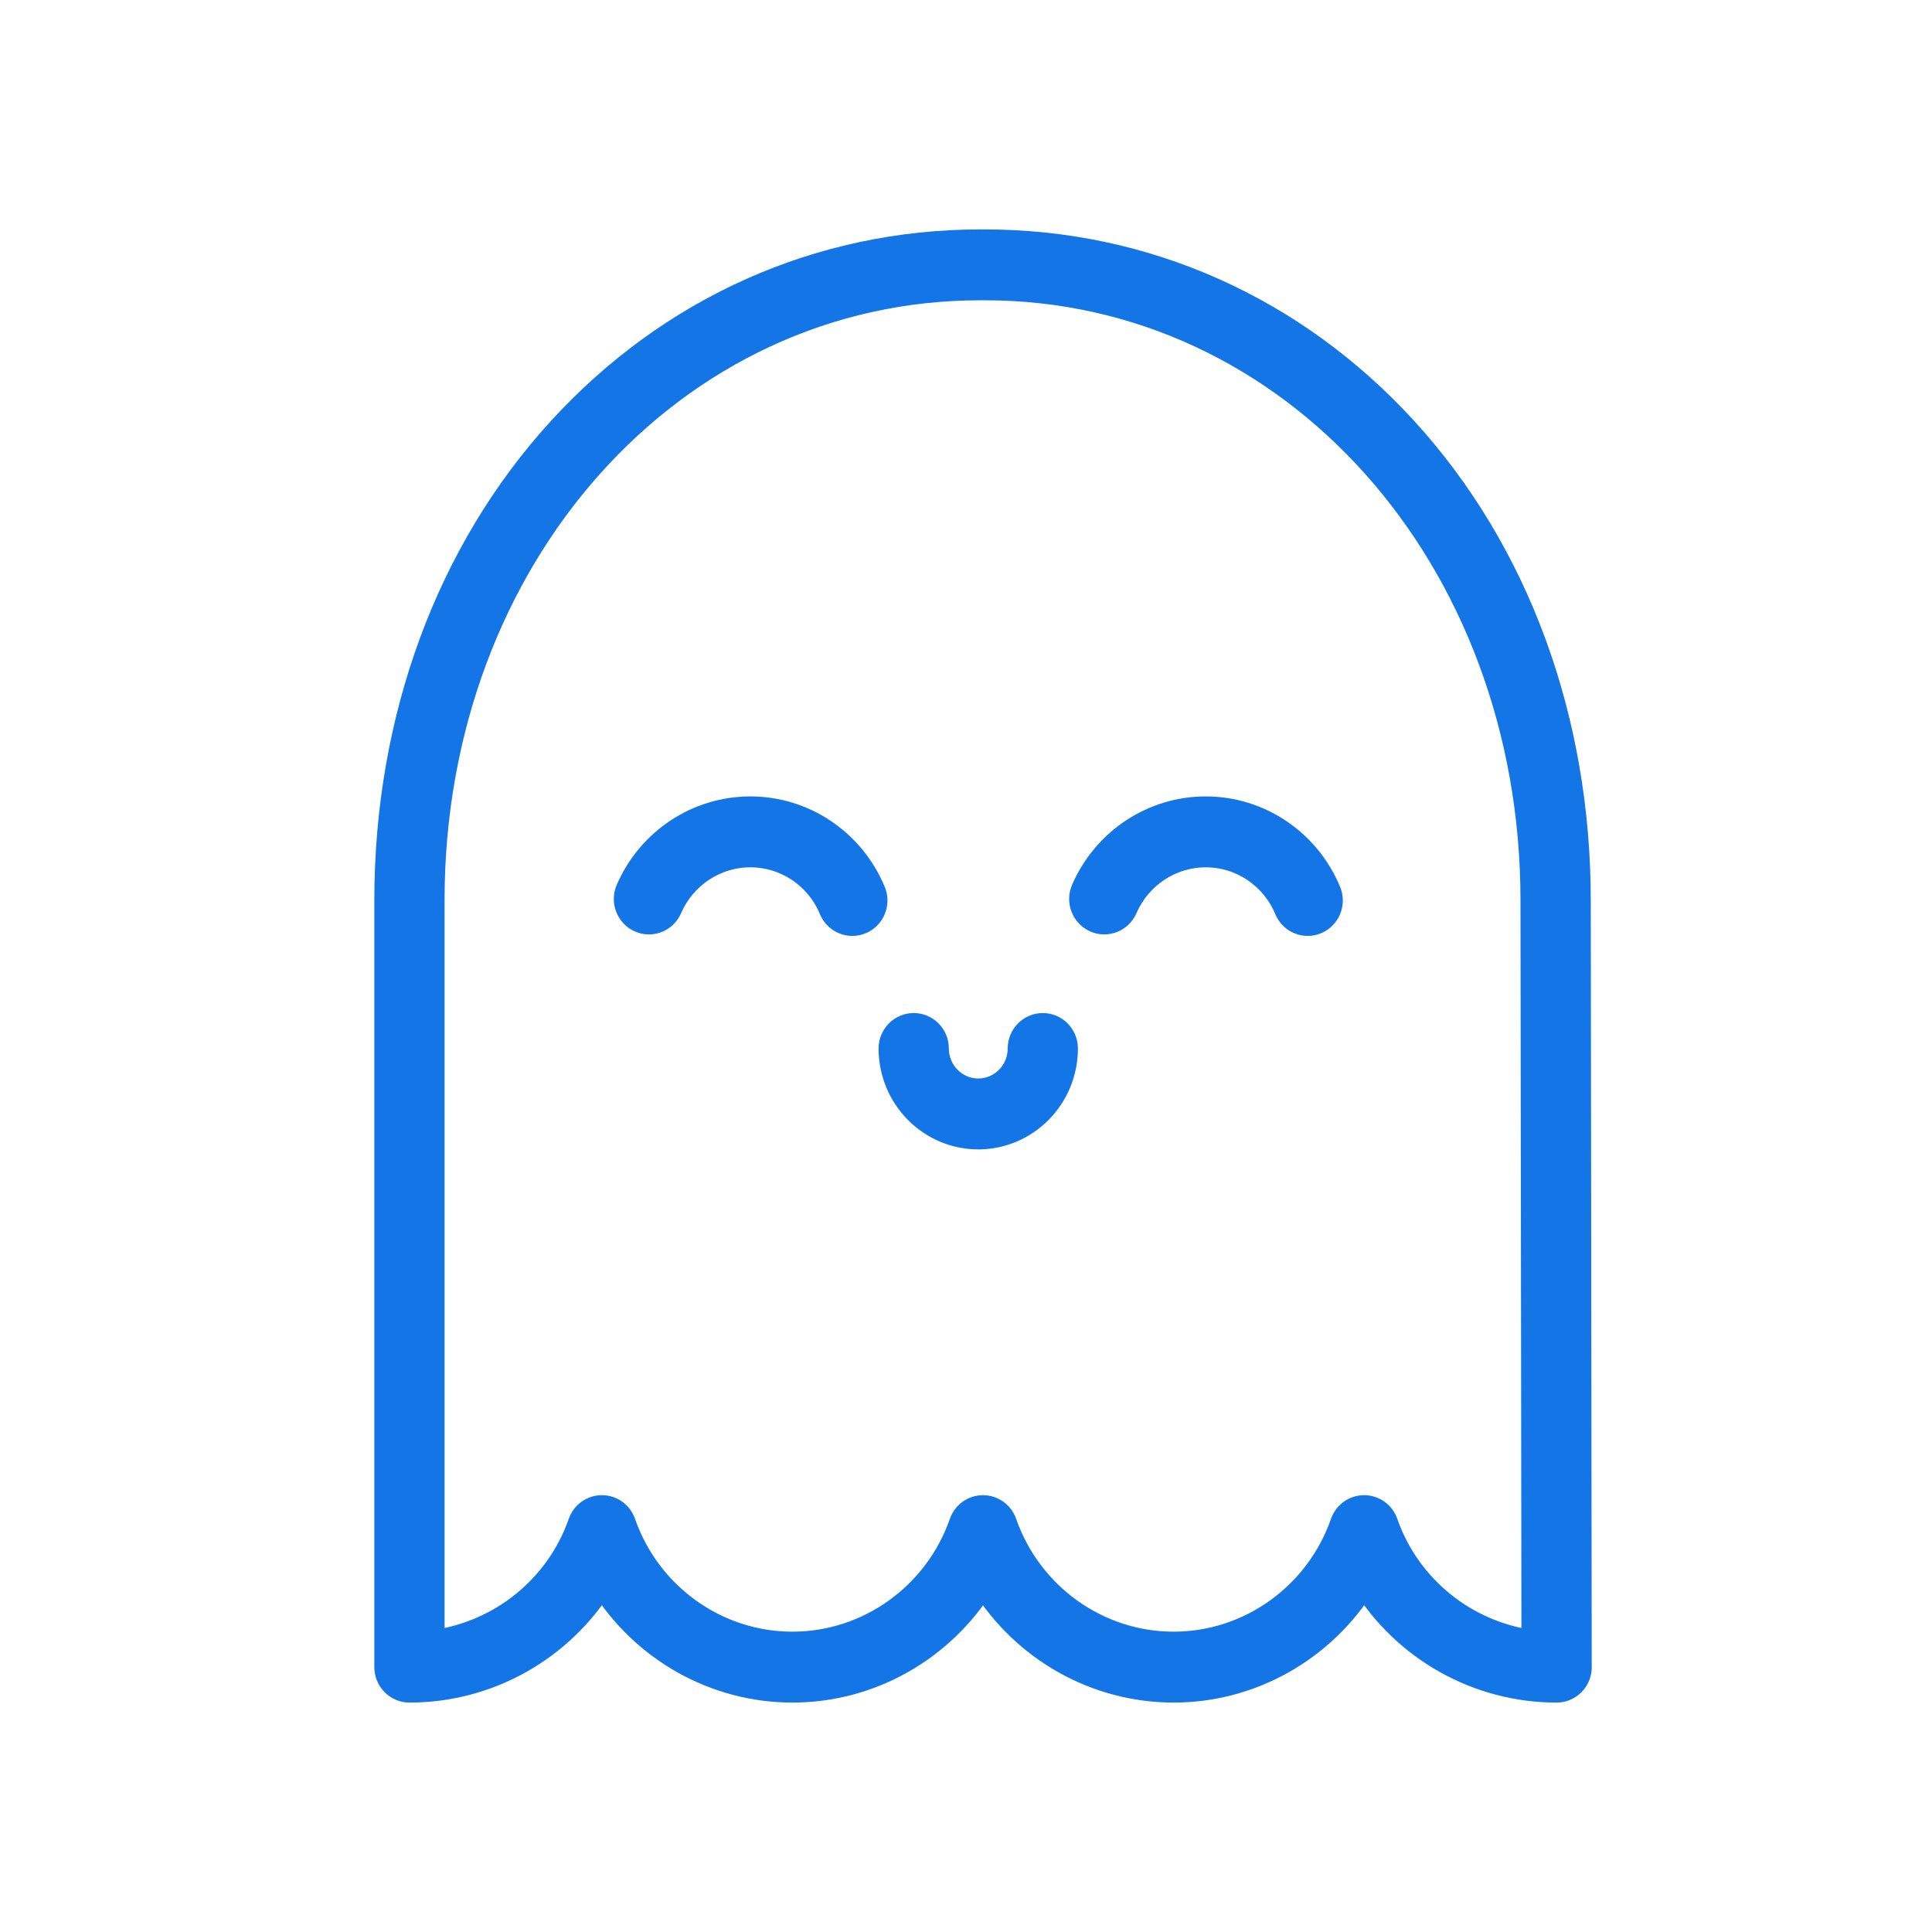 <svg width="40" height="40" viewBox="0 0 40 40" fill="none" xmlns="http://www.w3.org/2000/svg">
<path d="M32.705 34.48L32.685 18.642C32.685 14.883 31.41 11.418 29.096 8.885C26.806 6.38 23.714 5 20.389 5H20.296C16.971 5 13.879 6.38 11.589 8.886C9.275 11.418 8 14.883 8 18.642V34.516C8 34.783 8.214 35 8.477 35C10.118 35 11.615 34.143 12.461 32.79C13.302 34.143 14.785 35 16.407 35C18.028 35 19.511 34.144 20.352 32.792C21.194 34.144 22.676 35 24.298 35C25.919 35 27.403 34.143 28.244 32.79C29.089 34.143 30.587 35 32.227 35H32.229C32.492 35 32.706 34.783 32.706 34.516C32.706 34.504 32.706 34.492 32.705 34.48ZM28.243 31.206C28.041 31.206 27.86 31.334 27.793 31.528C27.27 33.026 25.865 34.032 24.298 34.032C22.73 34.032 21.325 33.025 20.802 31.528C20.734 31.334 20.554 31.206 20.352 31.206C20.15 31.206 19.969 31.334 19.902 31.528C19.379 33.026 17.974 34.032 16.406 34.032C14.838 34.032 13.434 33.026 12.911 31.528C12.844 31.334 12.664 31.206 12.462 31.206C12.26 31.206 12.079 31.334 12.012 31.528C11.541 32.874 10.347 33.823 8.954 34.002V18.642C8.954 11.535 13.936 5.967 20.296 5.967H20.389C26.749 5.967 31.73 11.535 31.73 18.643L31.75 34.002C30.358 33.823 29.163 32.874 28.693 31.527C28.625 31.334 28.445 31.206 28.243 31.206Z" fill="#1475E6"/>
<path d="M24.962 16.739C23.864 16.739 22.869 17.398 22.426 18.417C22.32 18.661 22.429 18.947 22.671 19.055C22.911 19.163 23.193 19.052 23.3 18.807C23.59 18.139 24.242 17.707 24.962 17.707C25.694 17.707 26.35 18.148 26.635 18.832C26.712 19.016 26.889 19.127 27.075 19.127C27.136 19.127 27.199 19.115 27.26 19.089C27.503 18.985 27.616 18.701 27.514 18.455C27.079 17.413 26.077 16.739 24.962 16.739Z" fill="#1475E6"/>
<path d="M15.534 16.739C14.436 16.739 13.441 17.398 12.999 18.417C12.892 18.661 13.002 18.947 13.243 19.055C13.485 19.163 13.766 19.052 13.872 18.807C14.162 18.139 14.815 17.707 15.535 17.707C16.266 17.707 16.923 18.148 17.207 18.832C17.284 19.016 17.461 19.127 17.647 19.127C17.709 19.127 17.772 19.115 17.833 19.089C18.075 18.985 18.189 18.701 18.086 18.455C17.651 17.413 16.649 16.739 15.534 16.739Z" fill="#1475E6"/>
<path d="M21.591 21.224C21.327 21.224 21.113 21.441 21.113 21.708C21.113 22.189 20.728 22.579 20.254 22.579C19.78 22.579 19.395 22.188 19.395 21.708C19.395 21.441 19.181 21.224 18.918 21.224C18.654 21.224 18.44 21.441 18.44 21.708C18.44 22.722 19.254 23.547 20.254 23.547C21.253 23.547 22.067 22.722 22.067 21.708C22.067 21.441 21.854 21.224 21.591 21.224Z" fill="#1475E6"/>
<path d="M32.705 34.48L32.685 18.642C32.685 14.883 31.41 11.418 29.096 8.885C26.806 6.38 23.714 5 20.389 5H20.296C16.971 5 13.879 6.38 11.589 8.886C9.275 11.418 8 14.883 8 18.642V34.516C8 34.783 8.214 35 8.477 35C10.118 35 11.615 34.143 12.461 32.79C13.302 34.143 14.785 35 16.407 35C18.028 35 19.511 34.144 20.352 32.792C21.194 34.144 22.676 35 24.298 35C25.919 35 27.403 34.143 28.244 32.79C29.089 34.143 30.587 35 32.227 35H32.229C32.492 35 32.706 34.783 32.706 34.516C32.706 34.504 32.706 34.492 32.705 34.48ZM28.243 31.206C28.041 31.206 27.86 31.334 27.793 31.528C27.27 33.026 25.865 34.032 24.298 34.032C22.73 34.032 21.325 33.025 20.802 31.528C20.734 31.334 20.554 31.206 20.352 31.206C20.15 31.206 19.969 31.334 19.902 31.528C19.379 33.026 17.974 34.032 16.406 34.032C14.838 34.032 13.434 33.026 12.911 31.528C12.844 31.334 12.664 31.206 12.462 31.206C12.26 31.206 12.079 31.334 12.012 31.528C11.541 32.874 10.347 33.823 8.954 34.002V18.642C8.954 11.535 13.936 5.967 20.296 5.967H20.389C26.749 5.967 31.73 11.535 31.73 18.643L31.75 34.002C30.358 33.823 29.163 32.874 28.693 31.527C28.625 31.334 28.445 31.206 28.243 31.206Z" stroke="#1475E6" stroke-width="0.5"/>
<path d="M24.962 16.739C23.864 16.739 22.869 17.398 22.426 18.417C22.32 18.661 22.429 18.947 22.671 19.055C22.911 19.163 23.193 19.052 23.3 18.807C23.59 18.139 24.242 17.707 24.962 17.707C25.694 17.707 26.35 18.148 26.635 18.832C26.712 19.016 26.889 19.127 27.075 19.127C27.136 19.127 27.199 19.115 27.26 19.089C27.503 18.985 27.616 18.701 27.514 18.455C27.079 17.413 26.077 16.739 24.962 16.739Z" stroke="#1475E6" stroke-width="0.5"/>
<path d="M15.534 16.739C14.436 16.739 13.441 17.398 12.999 18.417C12.892 18.661 13.002 18.947 13.243 19.055C13.485 19.163 13.766 19.052 13.872 18.807C14.162 18.139 14.815 17.707 15.535 17.707C16.266 17.707 16.923 18.148 17.207 18.832C17.284 19.016 17.461 19.127 17.647 19.127C17.709 19.127 17.772 19.115 17.833 19.089C18.075 18.985 18.189 18.701 18.086 18.455C17.651 17.413 16.649 16.739 15.534 16.739Z" stroke="#1475E6" stroke-width="0.5"/>
<path d="M21.591 21.224C21.327 21.224 21.113 21.441 21.113 21.708C21.113 22.189 20.728 22.579 20.254 22.579C19.78 22.579 19.395 22.188 19.395 21.708C19.395 21.441 19.181 21.224 18.918 21.224C18.654 21.224 18.44 21.441 18.44 21.708C18.44 22.722 19.254 23.547 20.254 23.547C21.253 23.547 22.067 22.722 22.067 21.708C22.067 21.441 21.854 21.224 21.591 21.224Z" stroke="#1475E6" stroke-width="0.5"/>
</svg>
